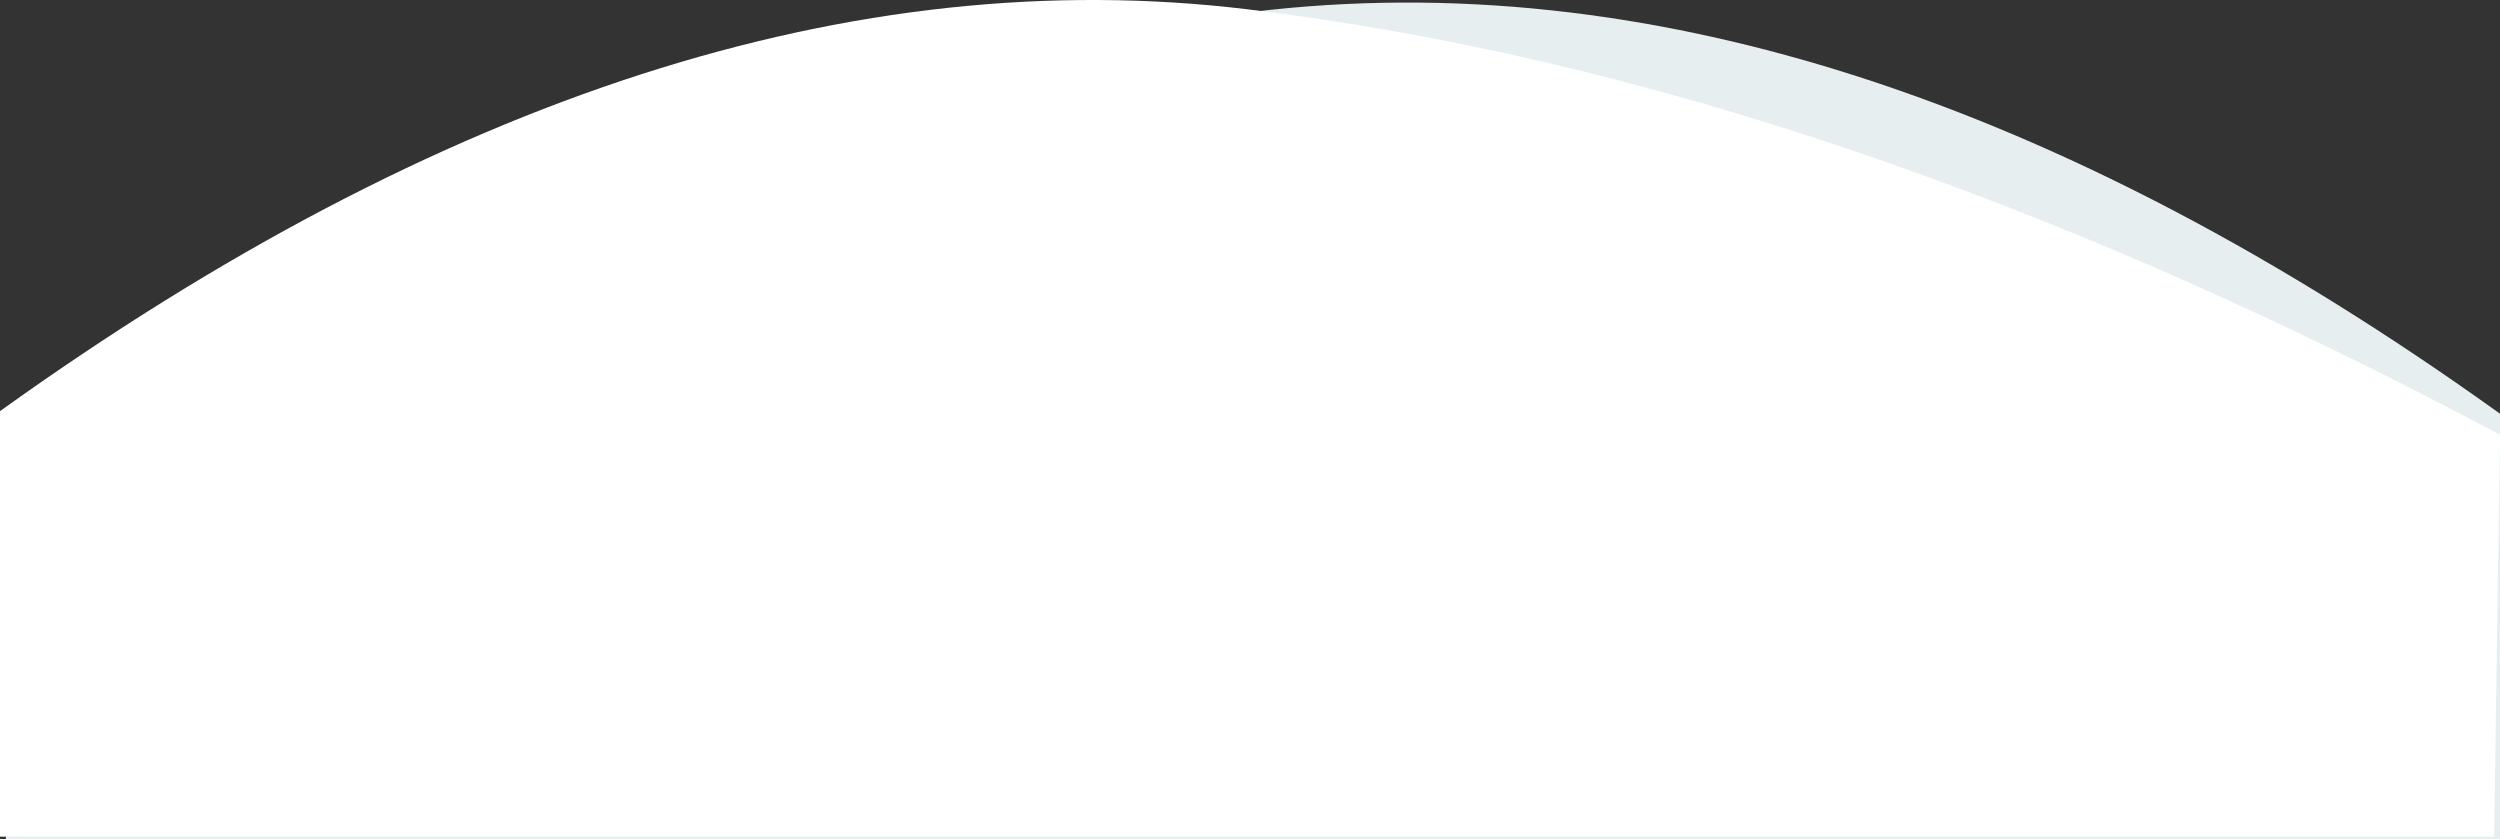 <svg xmlns="http://www.w3.org/2000/svg" xmlns:xlink="http://www.w3.org/1999/xlink" width="423px" height="142px" viewBox="0 0 423 142"><rect x="0" y="0" width="423" height="142" fill="#333333" stroke="none"/><title>brands-2-shape</title><g id="Home-2" stroke="none" stroke-width="1" fill="none" fill-rule="evenodd"><g id="De-bebe---Home-2" transform="translate(-509, -6128)"><g id="Group-9-Copy-3" transform="translate(94, 5700)"><g id="Group-28" transform="translate(0, 70)"><g id="Group-11" transform="translate(415, 0)"><g id="brands-2-shape" transform="translate(0, 358)"><path d="M0,70 C74.333,16.667 144.667,-6 211,2 C277.333,10 348,34 423,74 L422,142 L0,142" id="Rectangle" fill="#E7EEEF" transform="translate(211.5, 71.217) scale(-1, 1) translate(-211.5, -71.217) "></path><path d="M0,69.565 C74.333,16.232 144.667,-6.435 211,1.565 C277.333,9.565 348,33.565 423,73.565 L422,141.565 L0,141.565" id="Rectangle" fill="#FFFFFF"></path></g></g></g></g></g></g></svg>